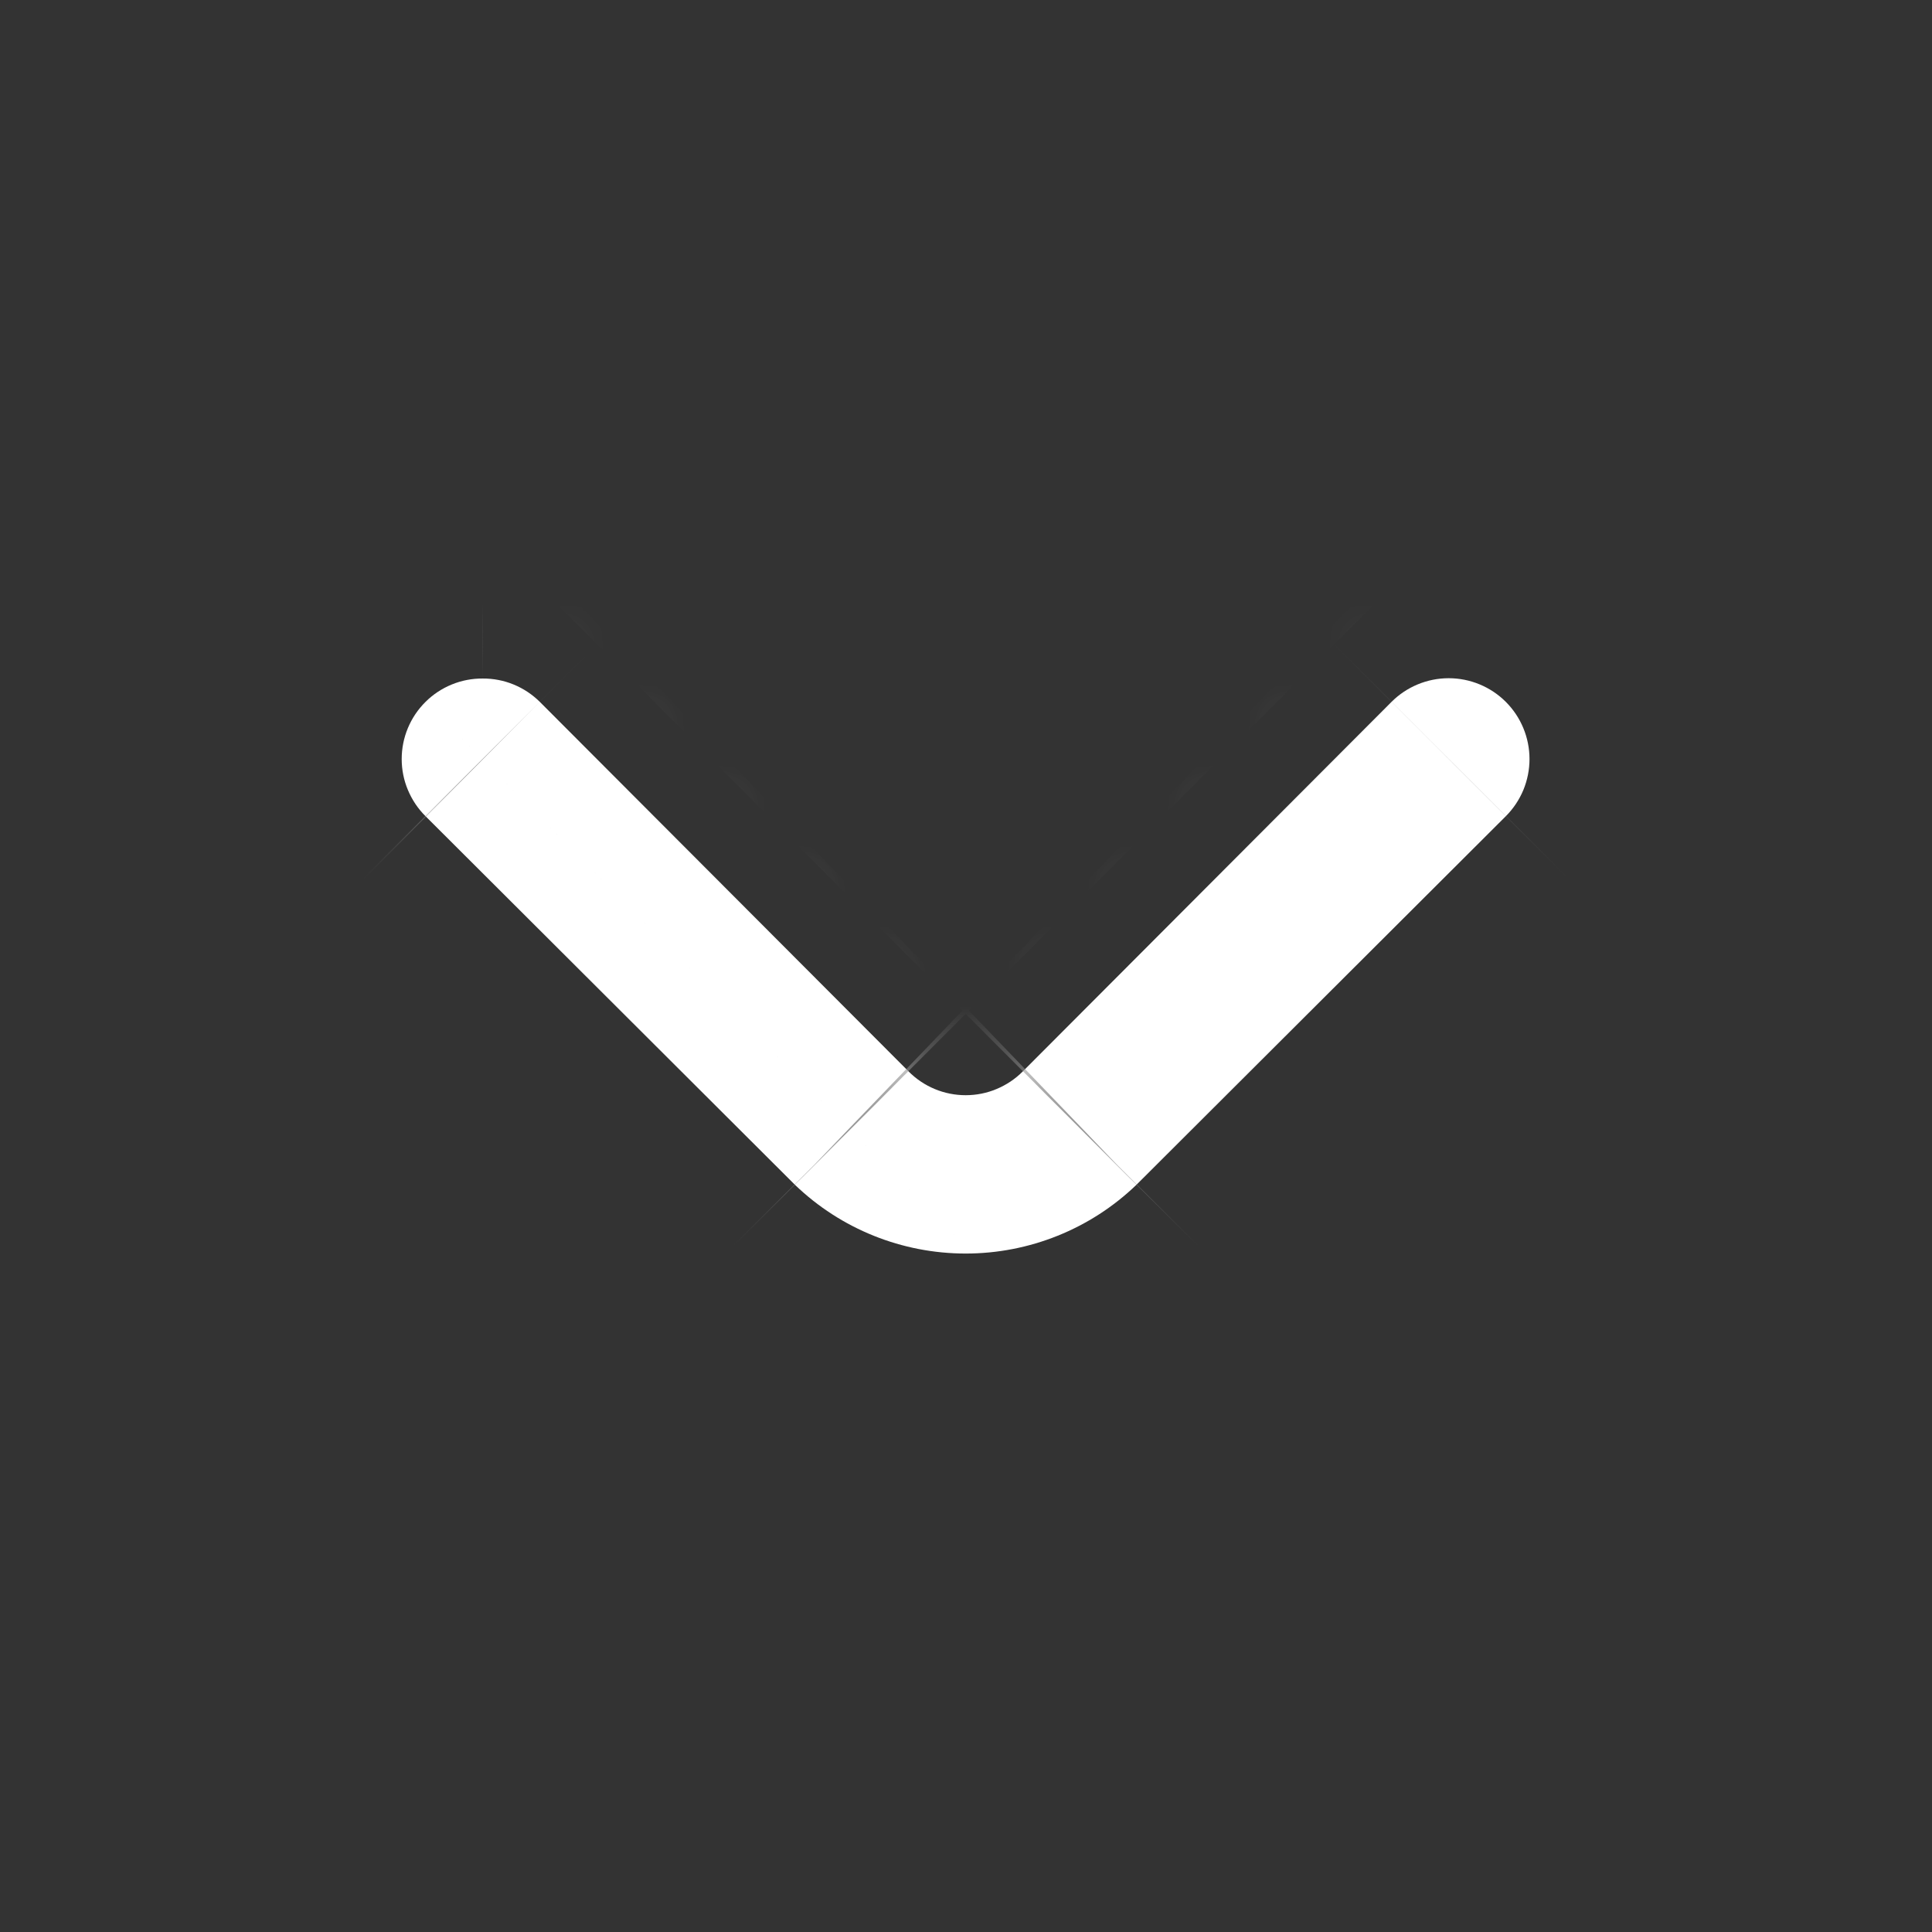 <svg width="24" height="24" viewBox="0 0 24 24" fill="none" xmlns="http://www.w3.org/2000/svg">
<rect x="0" y="0" width="24" height="24" fill="#333333" stroke="none"/>
<mask id="path-1-inside-1_2023_10877" fill="white">
<path d="M5.996 8.429C6.128 8.428 6.258 8.453 6.38 8.503C6.502 8.553 6.612 8.626 6.706 8.719L11.286 13.309C11.379 13.403 11.489 13.477 11.611 13.528C11.733 13.579 11.864 13.605 11.996 13.605C12.128 13.605 12.259 13.579 12.38 13.528C12.502 13.477 12.613 13.403 12.706 13.309L17.286 8.719C17.474 8.531 17.73 8.425 17.996 8.425C18.262 8.425 18.518 8.531 18.706 8.719C18.894 8.907 19 9.163 19 9.429C19 9.561 18.974 9.691 18.924 9.813C18.873 9.935 18.799 10.046 18.706 10.139L14.116 14.719C13.546 15.267 12.786 15.572 11.996 15.572C11.206 15.572 10.446 15.267 9.876 14.719L5.286 10.139C5.192 10.046 5.118 9.935 5.067 9.813C5.016 9.692 4.99 9.561 4.99 9.429C4.99 9.297 5.016 9.166 5.067 9.044C5.118 8.922 5.192 8.812 5.286 8.719C5.379 8.626 5.49 8.553 5.612 8.503C5.734 8.453 5.864 8.428 5.996 8.429Z"/>
</mask>
<path d="M5.996 8.429C6.128 8.428 6.258 8.453 6.38 8.503C6.502 8.553 6.612 8.626 6.706 8.719L11.286 13.309C11.379 13.403 11.489 13.477 11.611 13.528C11.733 13.579 11.864 13.605 11.996 13.605C12.128 13.605 12.259 13.579 12.38 13.528C12.502 13.477 12.613 13.403 12.706 13.309L17.286 8.719C17.474 8.531 17.73 8.425 17.996 8.425C18.262 8.425 18.518 8.531 18.706 8.719C18.894 8.907 19 9.163 19 9.429C19 9.561 18.974 9.691 18.924 9.813C18.873 9.935 18.799 10.046 18.706 10.139L14.116 14.719C13.546 15.267 12.786 15.572 11.996 15.572C11.206 15.572 10.446 15.267 9.876 14.719L5.286 10.139C5.192 10.046 5.118 9.935 5.067 9.813C5.016 9.692 4.99 9.561 4.99 9.429C4.99 9.297 5.016 9.166 5.067 9.044C5.118 8.922 5.192 8.812 5.286 8.719C5.379 8.626 5.49 8.553 5.612 8.503C5.734 8.453 5.864 8.428 5.996 8.429Z" fill="white"/>
<path d="M5.996 8.429L5.873 29.762L5.996 29.763L6.119 29.762L5.996 8.429ZM6.706 8.719L21.807 -6.35L21.768 -6.389L21.729 -6.427L6.706 8.719ZM11.286 13.309L26.433 -1.714L26.41 -1.737L26.387 -1.76L11.286 13.309ZM12.706 13.309L-2.395 -1.76L-2.418 -1.737L-2.441 -1.714L12.706 13.309ZM17.286 8.719L2.201 -6.366L2.193 -6.358L2.185 -6.35L17.286 8.719ZM19 9.429L40.333 9.429L19 9.429ZM18.706 10.139L33.774 25.24L33.783 25.232L33.791 25.224L18.706 10.139ZM14.116 14.719L28.896 30.103L29.041 29.963L29.184 29.82L14.116 14.719ZM11.996 15.572L11.996 36.906L11.996 15.572ZM9.876 14.719L-5.193 29.82L-5.05 29.963L-4.904 30.103L9.876 14.719ZM5.286 10.139L20.354 -4.962L20.332 -4.985L20.309 -5.008L5.286 10.139ZM5.286 8.719L20.309 23.866L20.309 23.865L5.286 8.719ZM6.119 29.762C3.443 29.777 0.79 29.264 -1.687 28.253L14.447 -11.246C11.726 -12.358 8.812 -12.921 5.873 -12.904L6.119 29.762ZM-1.687 28.253C-4.164 27.241 -6.417 25.75 -8.317 23.865L21.729 -6.427C19.642 -8.497 17.168 -10.135 14.447 -11.246L-1.687 28.253ZM-8.395 23.787L-3.815 28.377L26.387 -1.76L21.807 -6.35L-8.395 23.787ZM-3.861 28.332C-1.785 30.425 0.686 32.087 3.407 33.22L19.816 -6.165C22.293 -5.133 24.542 -3.62 26.433 -1.714L-3.861 28.332ZM3.407 33.22C6.129 34.354 9.048 34.938 11.996 34.938L11.996 -7.729C14.68 -7.729 17.338 -7.197 19.816 -6.165L3.407 33.22ZM11.996 34.938C14.944 34.938 17.863 34.354 20.585 33.22L4.176 -6.165C6.654 -7.197 9.312 -7.729 11.996 -7.729L11.996 34.938ZM20.585 33.22C23.306 32.087 25.776 30.425 27.853 28.332L-2.441 -1.714C-0.55 -3.62 1.698 -5.133 4.176 -6.165L20.585 33.22ZM27.807 28.377L32.387 23.787L2.185 -6.35L-2.395 -1.76L27.807 28.377ZM32.371 23.804C28.558 27.616 23.387 29.758 17.996 29.758L17.996 -12.909C12.072 -12.909 6.39 -10.555 2.201 -6.366L32.371 23.804ZM17.996 29.758C12.604 29.758 7.433 27.616 3.621 23.804L33.791 -6.366C29.602 -10.555 23.92 -12.909 17.996 -12.909L17.996 29.758ZM3.621 23.804C-0.191 19.991 -2.333 14.821 -2.333 9.429L40.333 9.429C40.333 3.505 37.98 -2.177 33.791 -6.366L3.621 23.804ZM-2.333 9.429C-2.333 6.759 -1.807 4.116 -0.786 1.649L38.633 17.977C39.755 15.267 40.333 12.362 40.333 9.429L-2.333 9.429ZM-0.786 1.649C0.236 -0.817 1.733 -3.058 3.621 -4.946L33.791 25.224C35.865 23.15 37.51 20.687 38.633 17.977L-0.786 1.649ZM3.637 -4.962L-0.953 -0.383L29.184 29.82L33.774 25.24L3.637 -4.962ZM-0.664 -0.665C2.739 -3.935 7.276 -5.761 11.996 -5.761L11.996 36.906C18.296 36.906 24.352 34.468 28.896 30.103L-0.664 -0.665ZM11.996 -5.761C16.716 -5.761 21.252 -3.935 24.656 -0.665L-4.904 30.103C-0.361 34.468 5.695 36.906 11.996 36.906L11.996 -5.761ZM24.944 -0.383L20.354 -4.962L-9.783 25.24L-5.193 29.82L24.944 -0.383ZM20.309 -5.008C22.215 -3.118 23.727 -0.869 24.76 1.609L-14.626 18.018C-13.492 20.739 -11.83 23.209 -9.737 25.286L20.309 -5.008ZM24.76 1.609C25.792 4.087 26.323 6.745 26.323 9.429L-16.343 9.429C-16.343 12.377 -15.759 15.296 -14.626 18.018L24.76 1.609ZM26.323 9.429C26.323 12.113 25.792 14.771 24.76 17.249L-14.626 0.84C-15.759 3.562 -16.343 6.481 -16.343 9.429L26.323 9.429ZM24.76 17.249C23.727 19.727 22.215 21.976 20.309 23.866L-9.737 -6.428C-11.83 -4.352 -13.492 -1.882 -14.626 0.84L24.76 17.249ZM20.309 23.865C18.409 25.75 16.156 27.241 13.679 28.253L-2.455 -11.246C-5.176 -10.135 -7.651 -8.497 -9.737 -6.427L20.309 23.865ZM13.679 28.253C11.201 29.264 8.549 29.777 5.873 29.762L6.119 -12.904C3.18 -12.921 0.266 -12.358 -2.455 -11.246L13.679 28.253Z" fill="#949494" mask="url(#path-1-inside-1_2023_10877)"/>
</svg>
